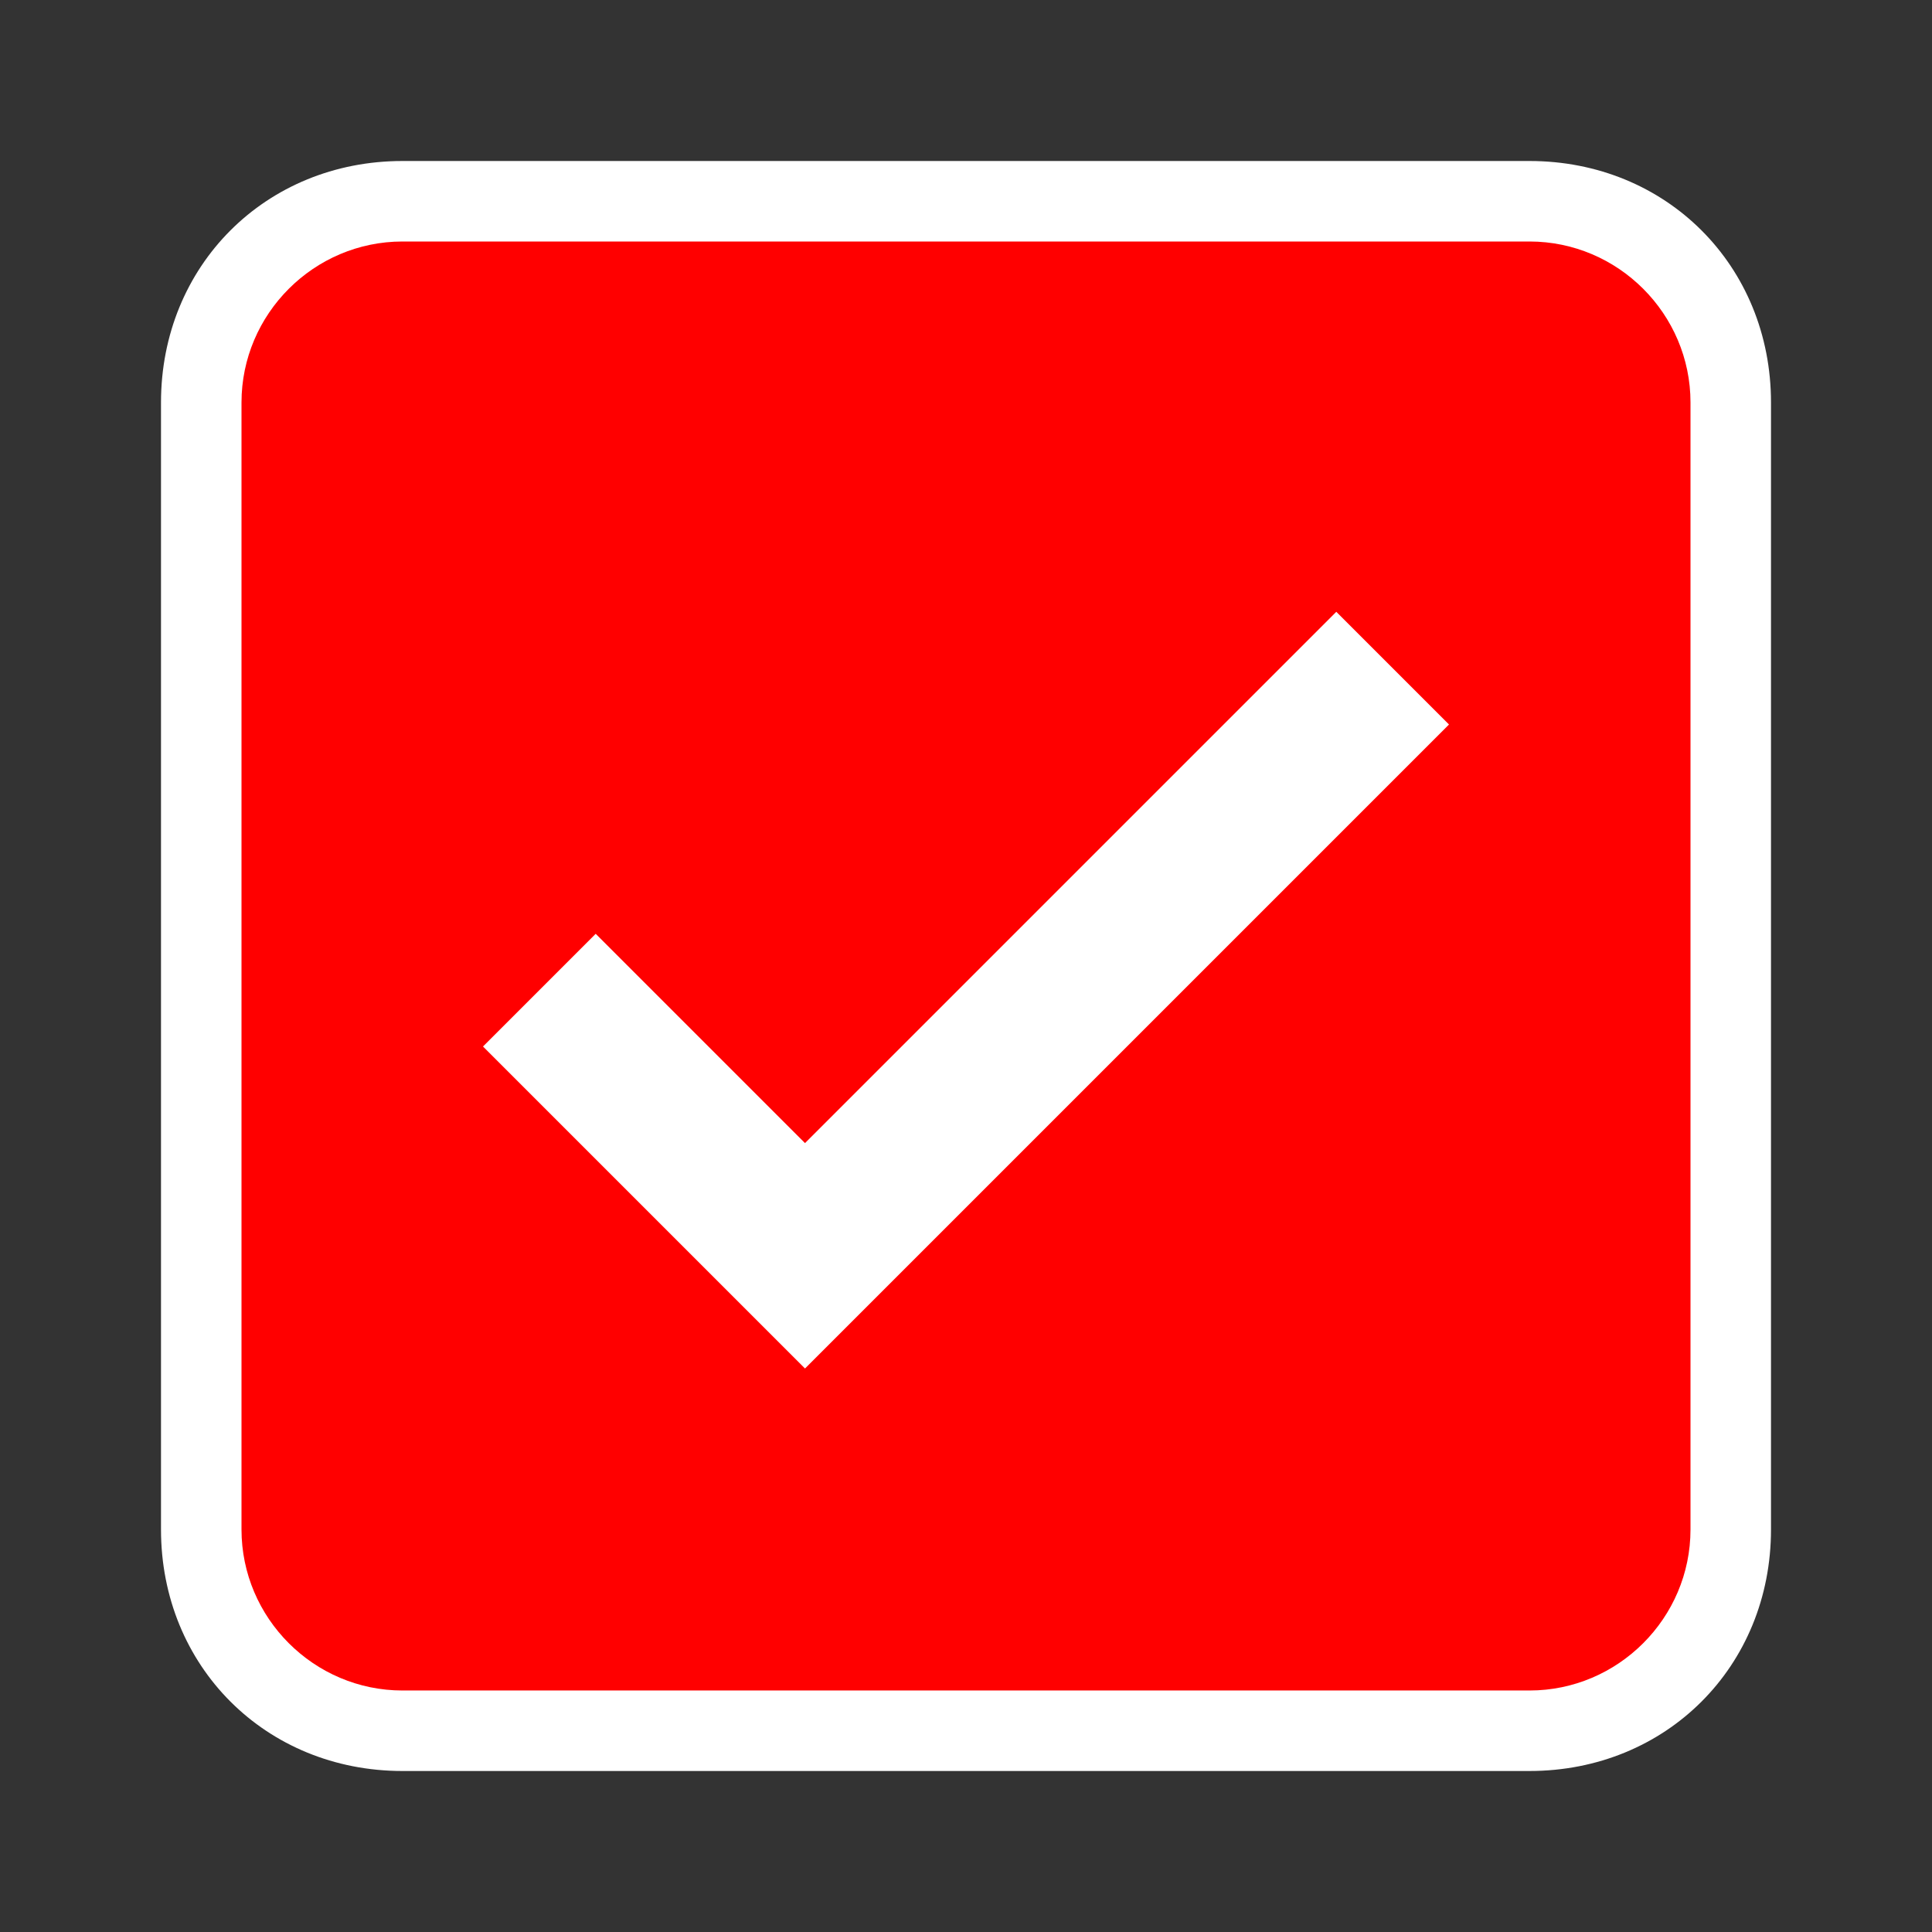 <?xml version="1.0" encoding="utf-8"?>
<!-- Generator: Adobe Illustrator 26.0.3, SVG Export Plug-In . SVG Version: 6.00 Build 0)  -->
<svg version="1.1" id="Layer_1" xmlns="http://www.w3.org/2000/svg" xmlns:xlink="http://www.w3.org/1999/xlink" x="0px" y="0px"
	 viewBox="0 0 24 24" style="enable-background:new 0 0 24 24;" xml:space="preserve">
<rect x="0" y="0" width="24" height="24" fill="#333333" stroke="none"/>
<style type="text/css">
	.st0{fill:#FFFFFF;}
	.st1{fill:#FF0000;}
	.st2{fill:none;}
	.st3{fill:#939393;}
</style>
<path class="st0" d="M5,22c-1.7,0-3-1.3-3-3V5c0-1.7,1.3-3,3-3h14c1.7,0,3,1.3,3,3v14c0,1.7-1.3,3-3,3H5z"/>
<path class="st1" d="M19,3H5C3.9,3,3,3.9,3,5v14c0,1.1,0.9,2,2,2h14c1.1,0,2-0.9,2-2V5C21,3.9,20.1,3,19,3z"/>
<path class="st2" d="M0,0h24v24H0V0z"/>
<polygon class="st0" points="18,9 16.6,7.6 10,14.2 7.4,11.6 6,13 10,17 "/>
<rect x="25.3" y="5" class="st3" width="14" height="14"/>
</svg>
